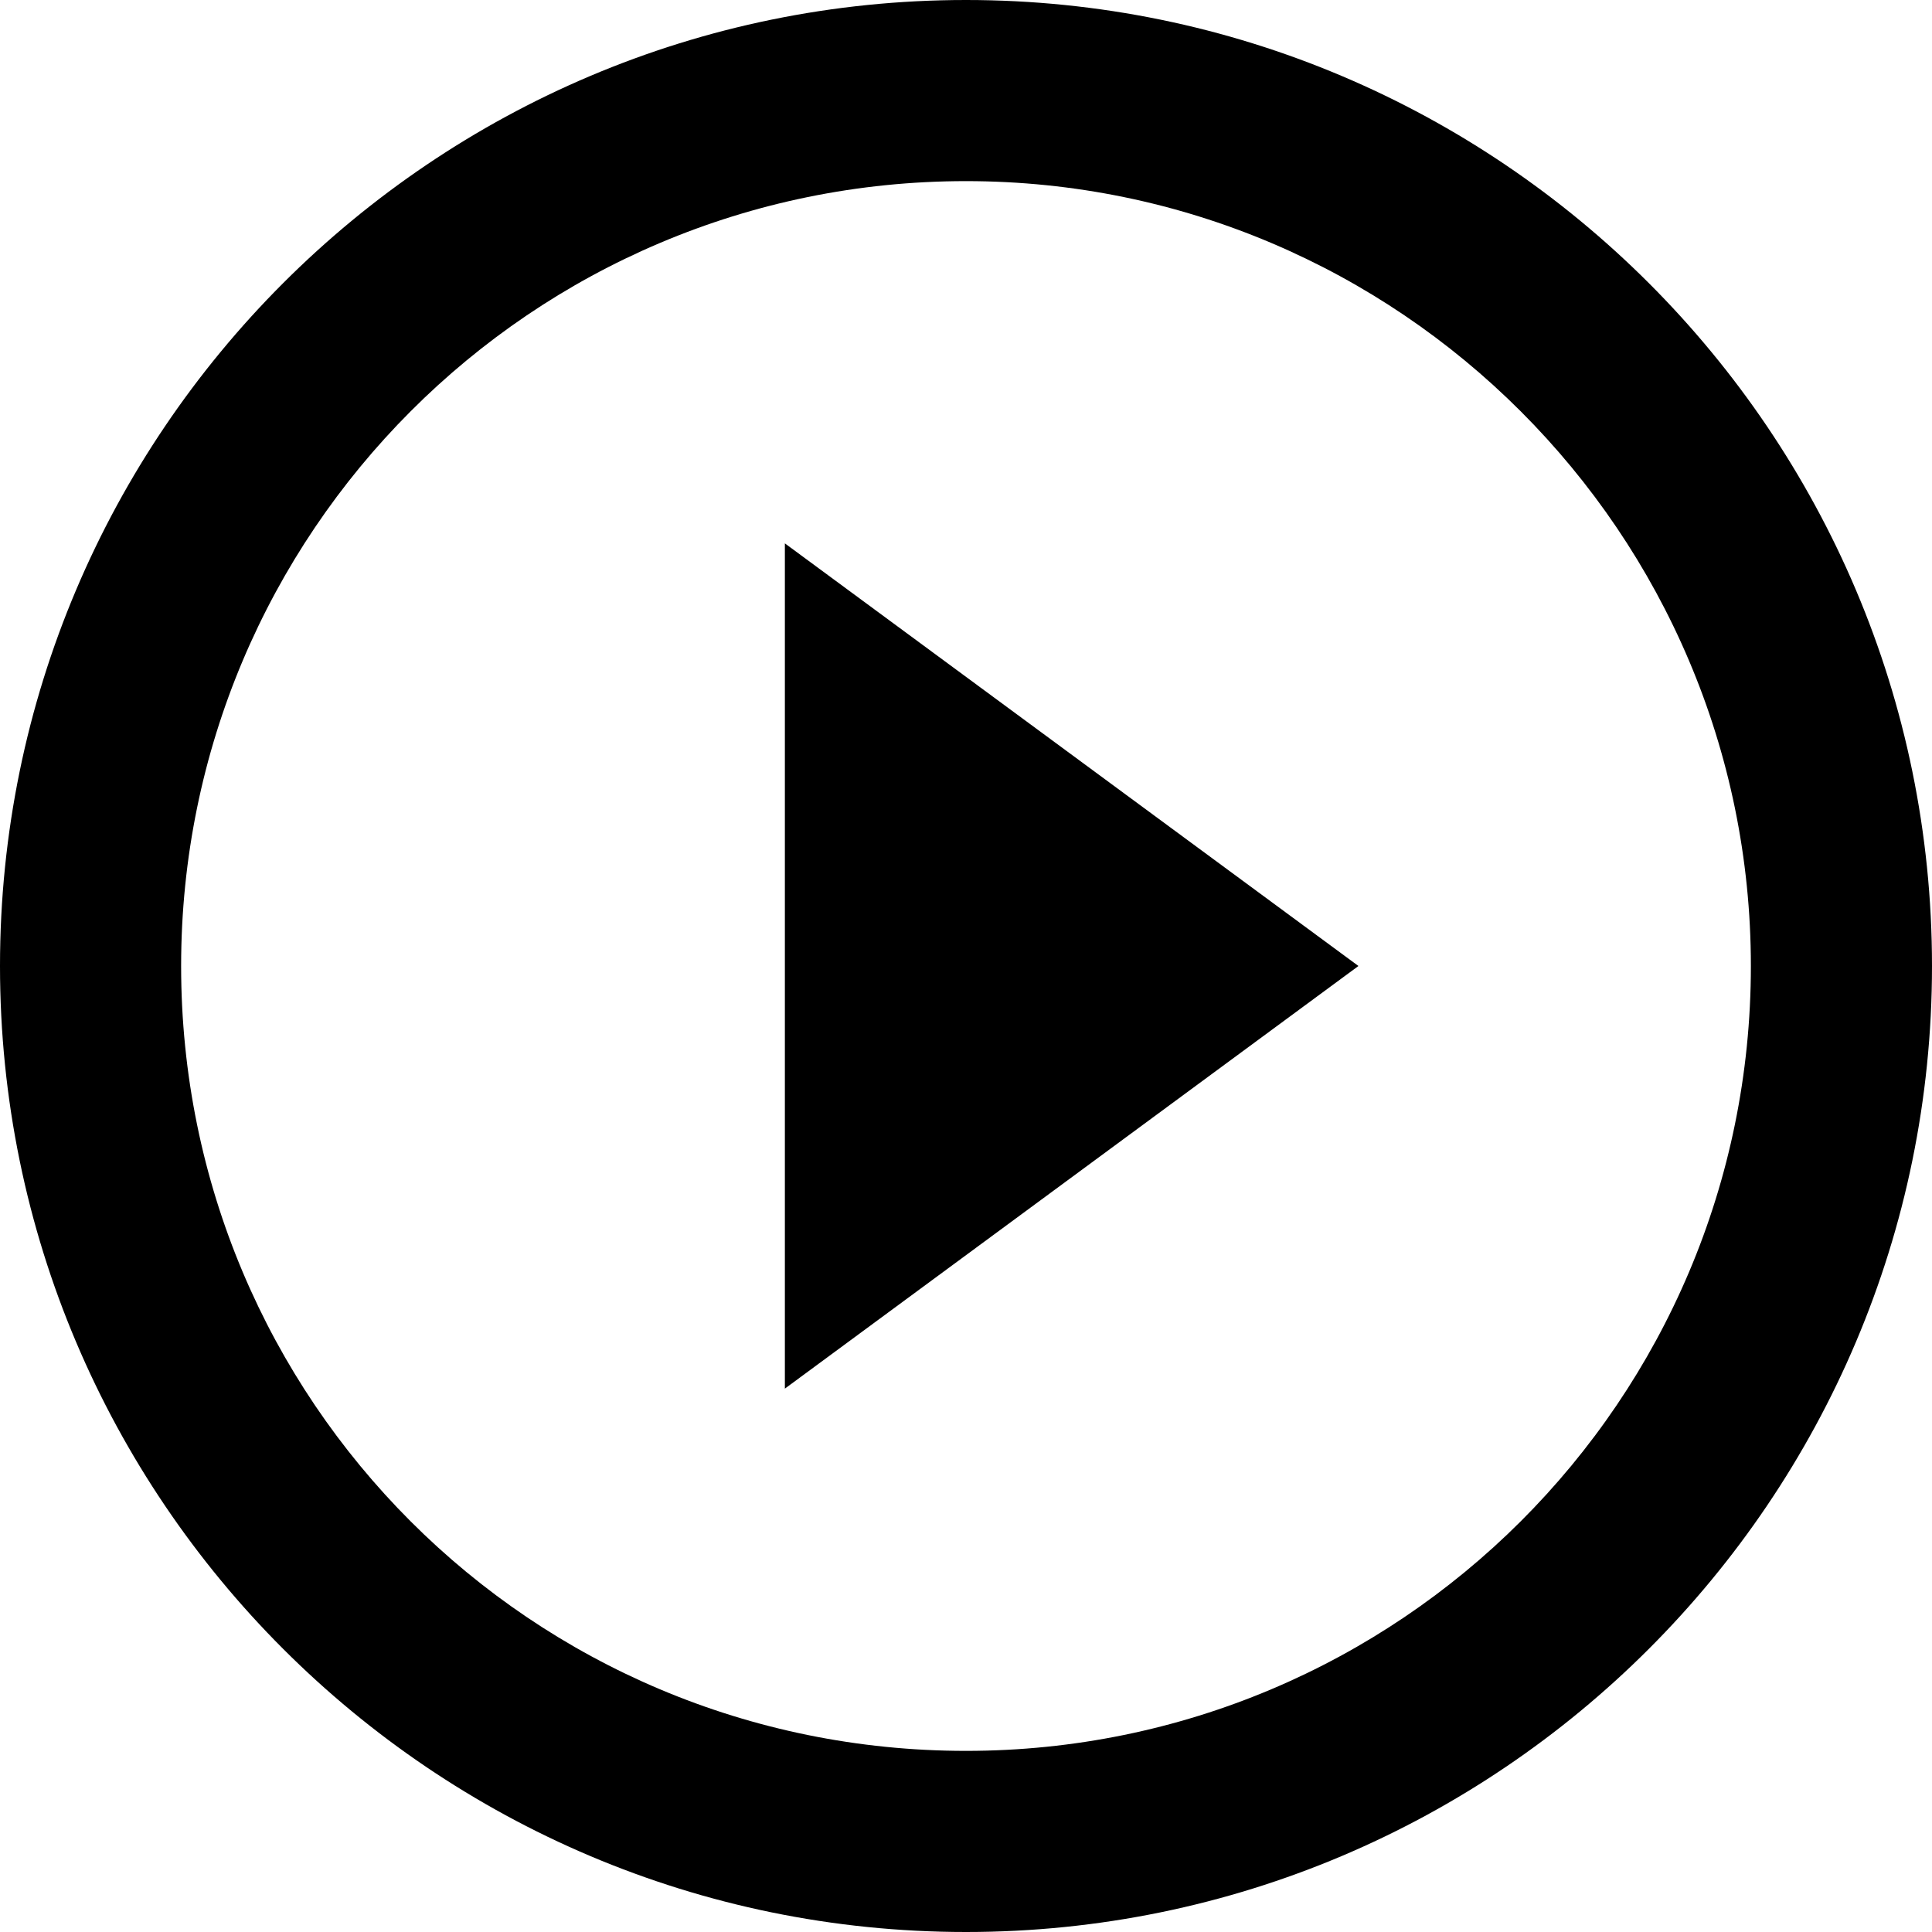 <svg viewBox="0 0 32 32" xmlns="http://www.w3.org/2000/svg"><path d="m16 0c8.828 0 16 7.172 16 16s-7.172 16-16 16-16-7.172-16-16 7.172-16 16-16zm0 29c7.167 0 13-5.804 13-13 0-7.167-5.833-13-13-13-7.196 0-13 5.833-13 13 0 7.196 5.804 13 13 13zm-3-6v-14l9.5 7z" fill-rule="evenodd"/></svg>
